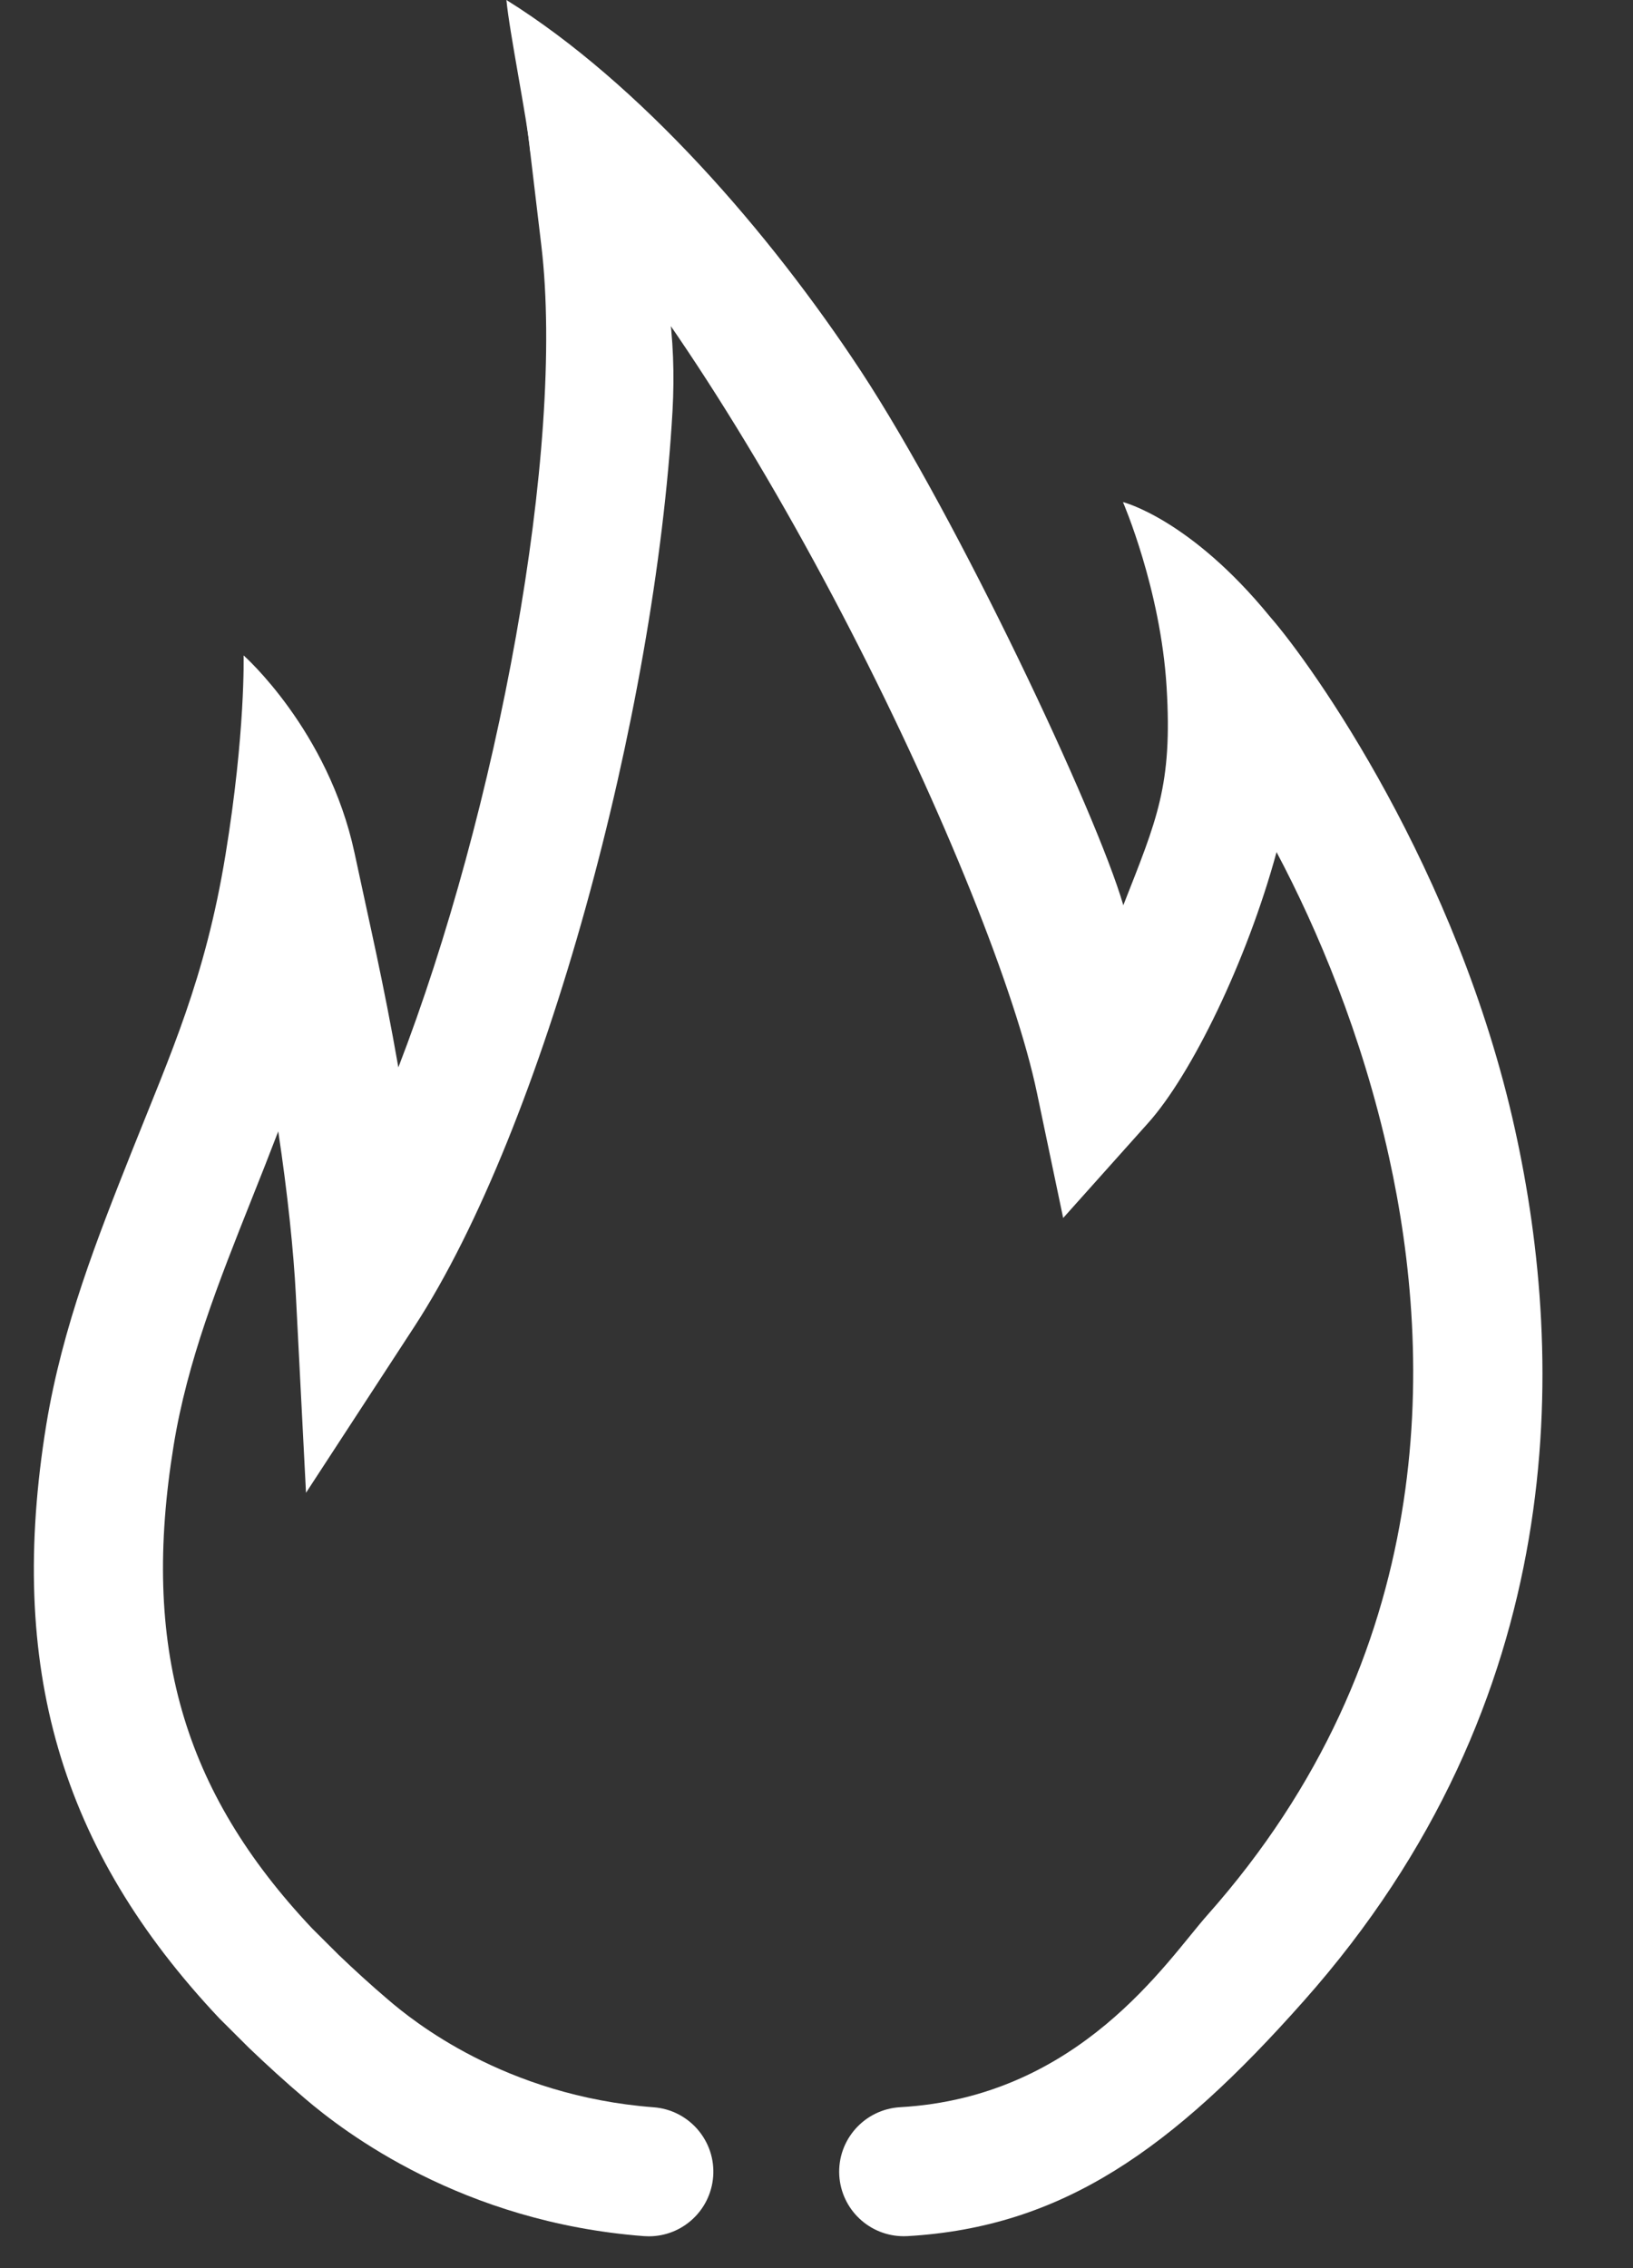 <svg width="18" height="25" viewBox="0 0 18 25" fill="none" xmlns="http://www.w3.org/2000/svg">
    <rect x="0" y="0" width="18" height="25" fill="#333333" stroke="none"/>
    <path d="M7.206 23.227C5.56 23.102 4.54 22.265 4.283 22.045C4.087 21.879 3.898 21.705 3.735 21.549L3.439 21.254C2.01 19.737 1.554 18.145 1.914 15.932C2.066 14.997 2.409 14.135 2.772 13.222C2.871 12.974 2.97 12.724 3.067 12.47C3.17 13.15 3.237 13.8 3.261 14.272L3.373 16.454L4.567 14.623C5.998 12.428 7.223 7.865 7.413 4.529C7.457 3.732 7.361 2.981 7.046 2.016C6.73 1.051 5.789 1.212 5.789 1.212L5.967 2.707C6.233 4.945 5.478 8.949 4.391 11.765C4.226 10.822 4.081 10.215 3.908 9.402C3.618 8.047 2.685 7.224 2.685 7.224C2.685 7.224 2.707 8.069 2.485 9.425C2.261 10.79 1.882 11.611 1.45 12.698C1.076 13.641 0.689 14.615 0.51 15.704C0.077 18.369 0.661 20.381 2.417 22.246L2.741 22.569C2.934 22.754 3.146 22.948 3.362 23.131C3.795 23.501 5.092 24.494 7.097 24.647C7.116 24.648 7.134 24.649 7.152 24.649C7.521 24.649 7.832 24.365 7.861 23.991C7.891 23.599 7.597 23.257 7.206 23.227Z" fill="white"/>
    <path d="M16.698 12.444C16.067 9.587 14.468 7.334 14 6.799C13.119 5.719 12.378 5.534 12.378 5.534C12.378 5.534 12.793 6.49 12.859 7.573C12.925 8.657 12.753 9.031 12.382 9.978C12.086 8.957 10.555 5.711 9.488 4.088C8.48 2.556 7.055 0.918 5.582 0C5.615 0.353 5.811 1.32 5.845 1.667C8.274 4.13 10.967 9.824 11.43 12.046L11.719 13.425L12.658 12.375C13.129 11.848 13.74 10.607 14.071 9.392C14.522 10.243 15.011 11.399 15.31 12.751C15.803 14.98 15.855 18.241 13.307 21.11C12.863 21.611 11.901 23.114 9.922 23.226C9.529 23.249 9.229 23.585 9.251 23.977C9.273 24.355 9.586 24.648 9.961 24.648C9.975 24.648 9.989 24.648 10.003 24.647C11.708 24.549 12.921 23.691 14.371 22.055C17.317 18.737 17.263 14.997 16.698 12.444Z" fill="white"/>
  </svg>